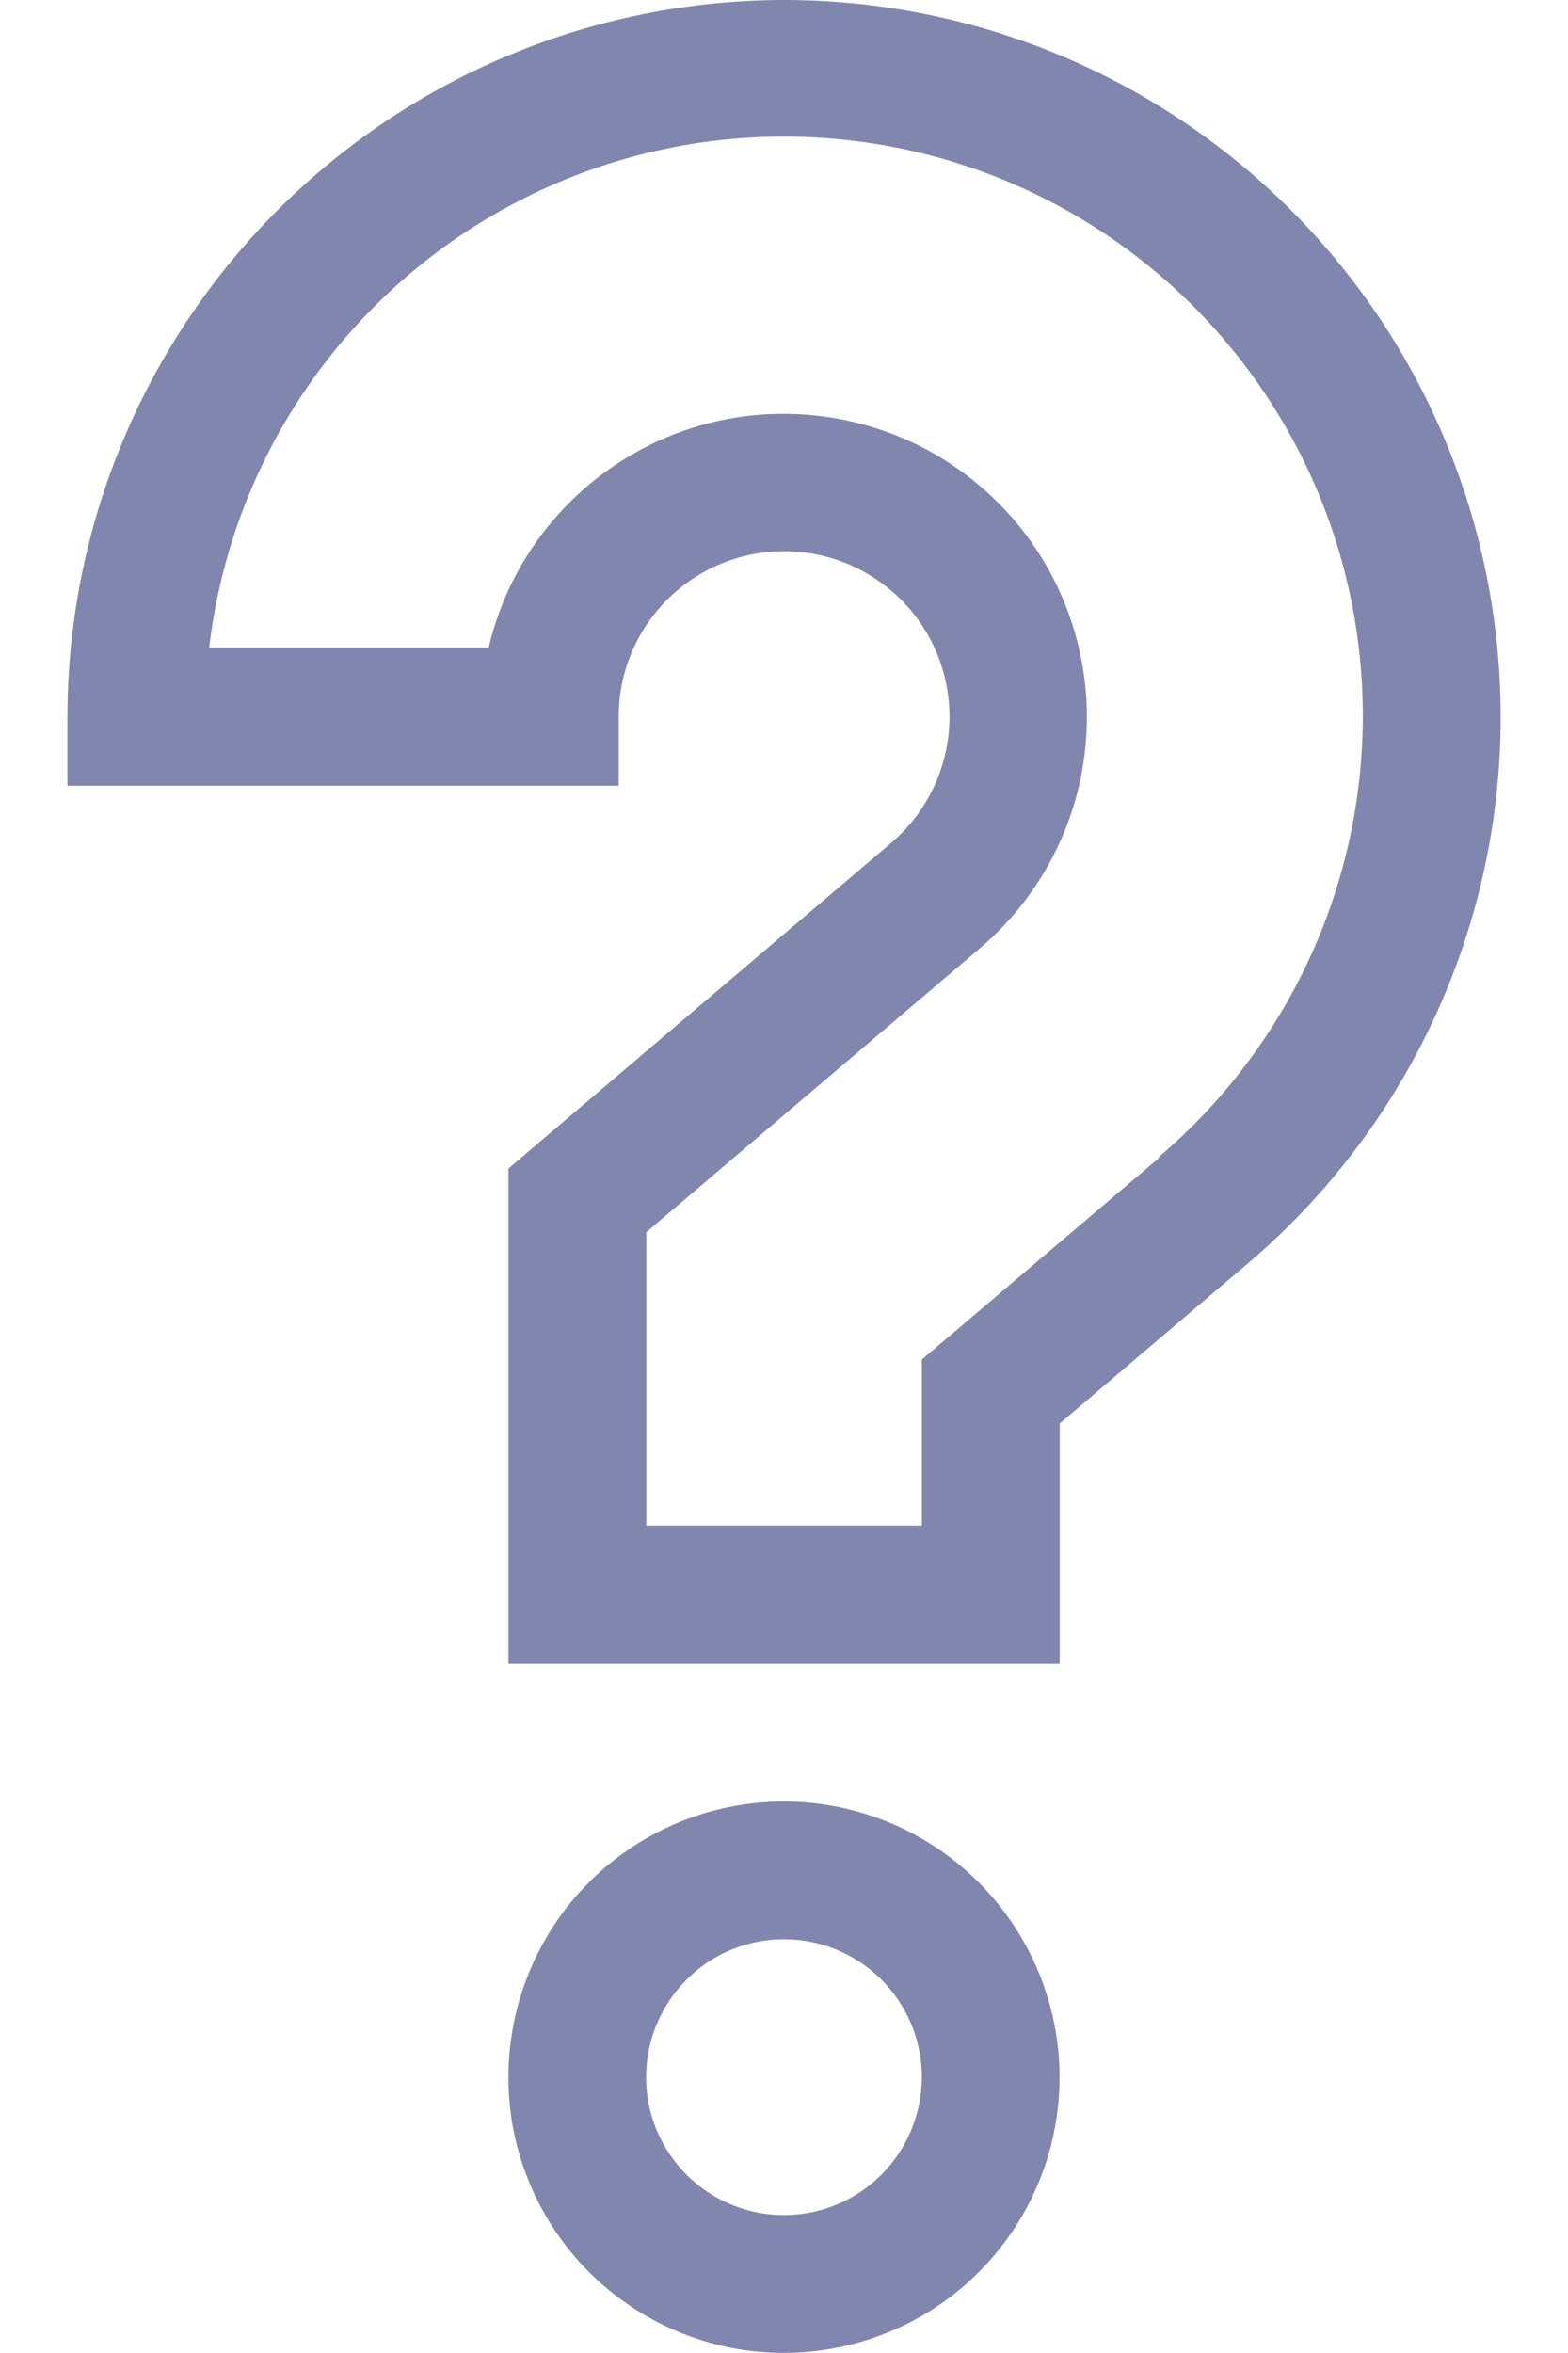 <svg width="12" height="18" viewBox="0 0 12 18" fill="none" xmlns="http://www.w3.org/2000/svg">
<path d="M6 13.781C5.582 13.781 5.175 13.905 4.828 14.136C4.481 14.368 4.211 14.697 4.051 15.083C3.892 15.468 3.85 15.892 3.931 16.302C4.013 16.711 4.213 17.086 4.508 17.381C4.803 17.676 5.179 17.877 5.588 17.959C5.997 18.04 6.421 17.998 6.807 17.838C7.192 17.679 7.521 17.409 7.753 17.062C7.985 16.715 8.109 16.307 8.109 15.89C8.108 15.331 7.885 14.795 7.49 14.4C7.095 14.004 6.559 13.782 6 13.781ZM6 16.945C5.791 16.945 5.587 16.883 5.413 16.767C5.24 16.651 5.105 16.486 5.025 16.294C4.945 16.101 4.924 15.889 4.965 15.684C5.006 15.479 5.106 15.292 5.254 15.144C5.401 14.996 5.589 14.896 5.794 14.855C5.998 14.815 6.211 14.835 6.403 14.915C6.596 14.995 6.761 15.13 6.877 15.304C6.993 15.477 7.055 15.681 7.055 15.89C7.054 16.17 6.943 16.438 6.745 16.636C6.548 16.834 6.279 16.945 6 16.945Z" fill="#8186AF"/>
<path d="M6 1.08547e-07C4.546 0.002 3.152 0.58 2.124 1.608C1.096 2.636 0.517 4.03 0.516 5.484V6.011H4.735V5.484C4.734 5.271 4.788 5.062 4.89 4.875C4.992 4.689 5.14 4.531 5.319 4.416C5.498 4.302 5.703 4.234 5.916 4.22C6.128 4.205 6.34 4.245 6.533 4.334C6.726 4.424 6.894 4.561 7.02 4.732C7.146 4.903 7.227 5.103 7.255 5.314C7.284 5.525 7.258 5.74 7.182 5.938C7.105 6.137 6.98 6.313 6.818 6.45L3.891 8.939V12.727H8.11V10.889L9.551 9.664C10.406 8.937 11.018 7.965 11.304 6.88C11.59 5.794 11.535 4.646 11.148 3.593C10.761 2.539 10.06 1.629 9.139 0.987C8.218 0.344 7.122 -0 6 1.08547e-07ZM8.867 8.861L7.055 10.4V11.67H4.946V9.426L7.501 7.253C7.78 7.015 7.999 6.715 8.14 6.376C8.281 6.038 8.339 5.671 8.311 5.305C8.282 4.939 8.167 4.586 7.976 4.273C7.784 3.961 7.521 3.698 7.208 3.506C6.895 3.315 6.541 3.201 6.176 3.173C5.81 3.144 5.443 3.203 5.105 3.344C4.766 3.486 4.466 3.705 4.229 3.985C3.991 4.264 3.824 4.596 3.74 4.953H1.601C1.686 4.236 1.944 3.551 2.355 2.957C2.765 2.363 3.314 1.879 3.954 1.546C4.594 1.212 5.306 1.04 6.028 1.045C6.75 1.05 7.459 1.23 8.095 1.572C8.731 1.913 9.274 2.405 9.676 3.004C10.079 3.603 10.329 4.291 10.405 5.009C10.481 5.726 10.381 6.452 10.112 7.122C9.844 7.792 9.416 8.386 8.866 8.853L8.867 8.861Z" fill="#8186AF"/>
</svg>
